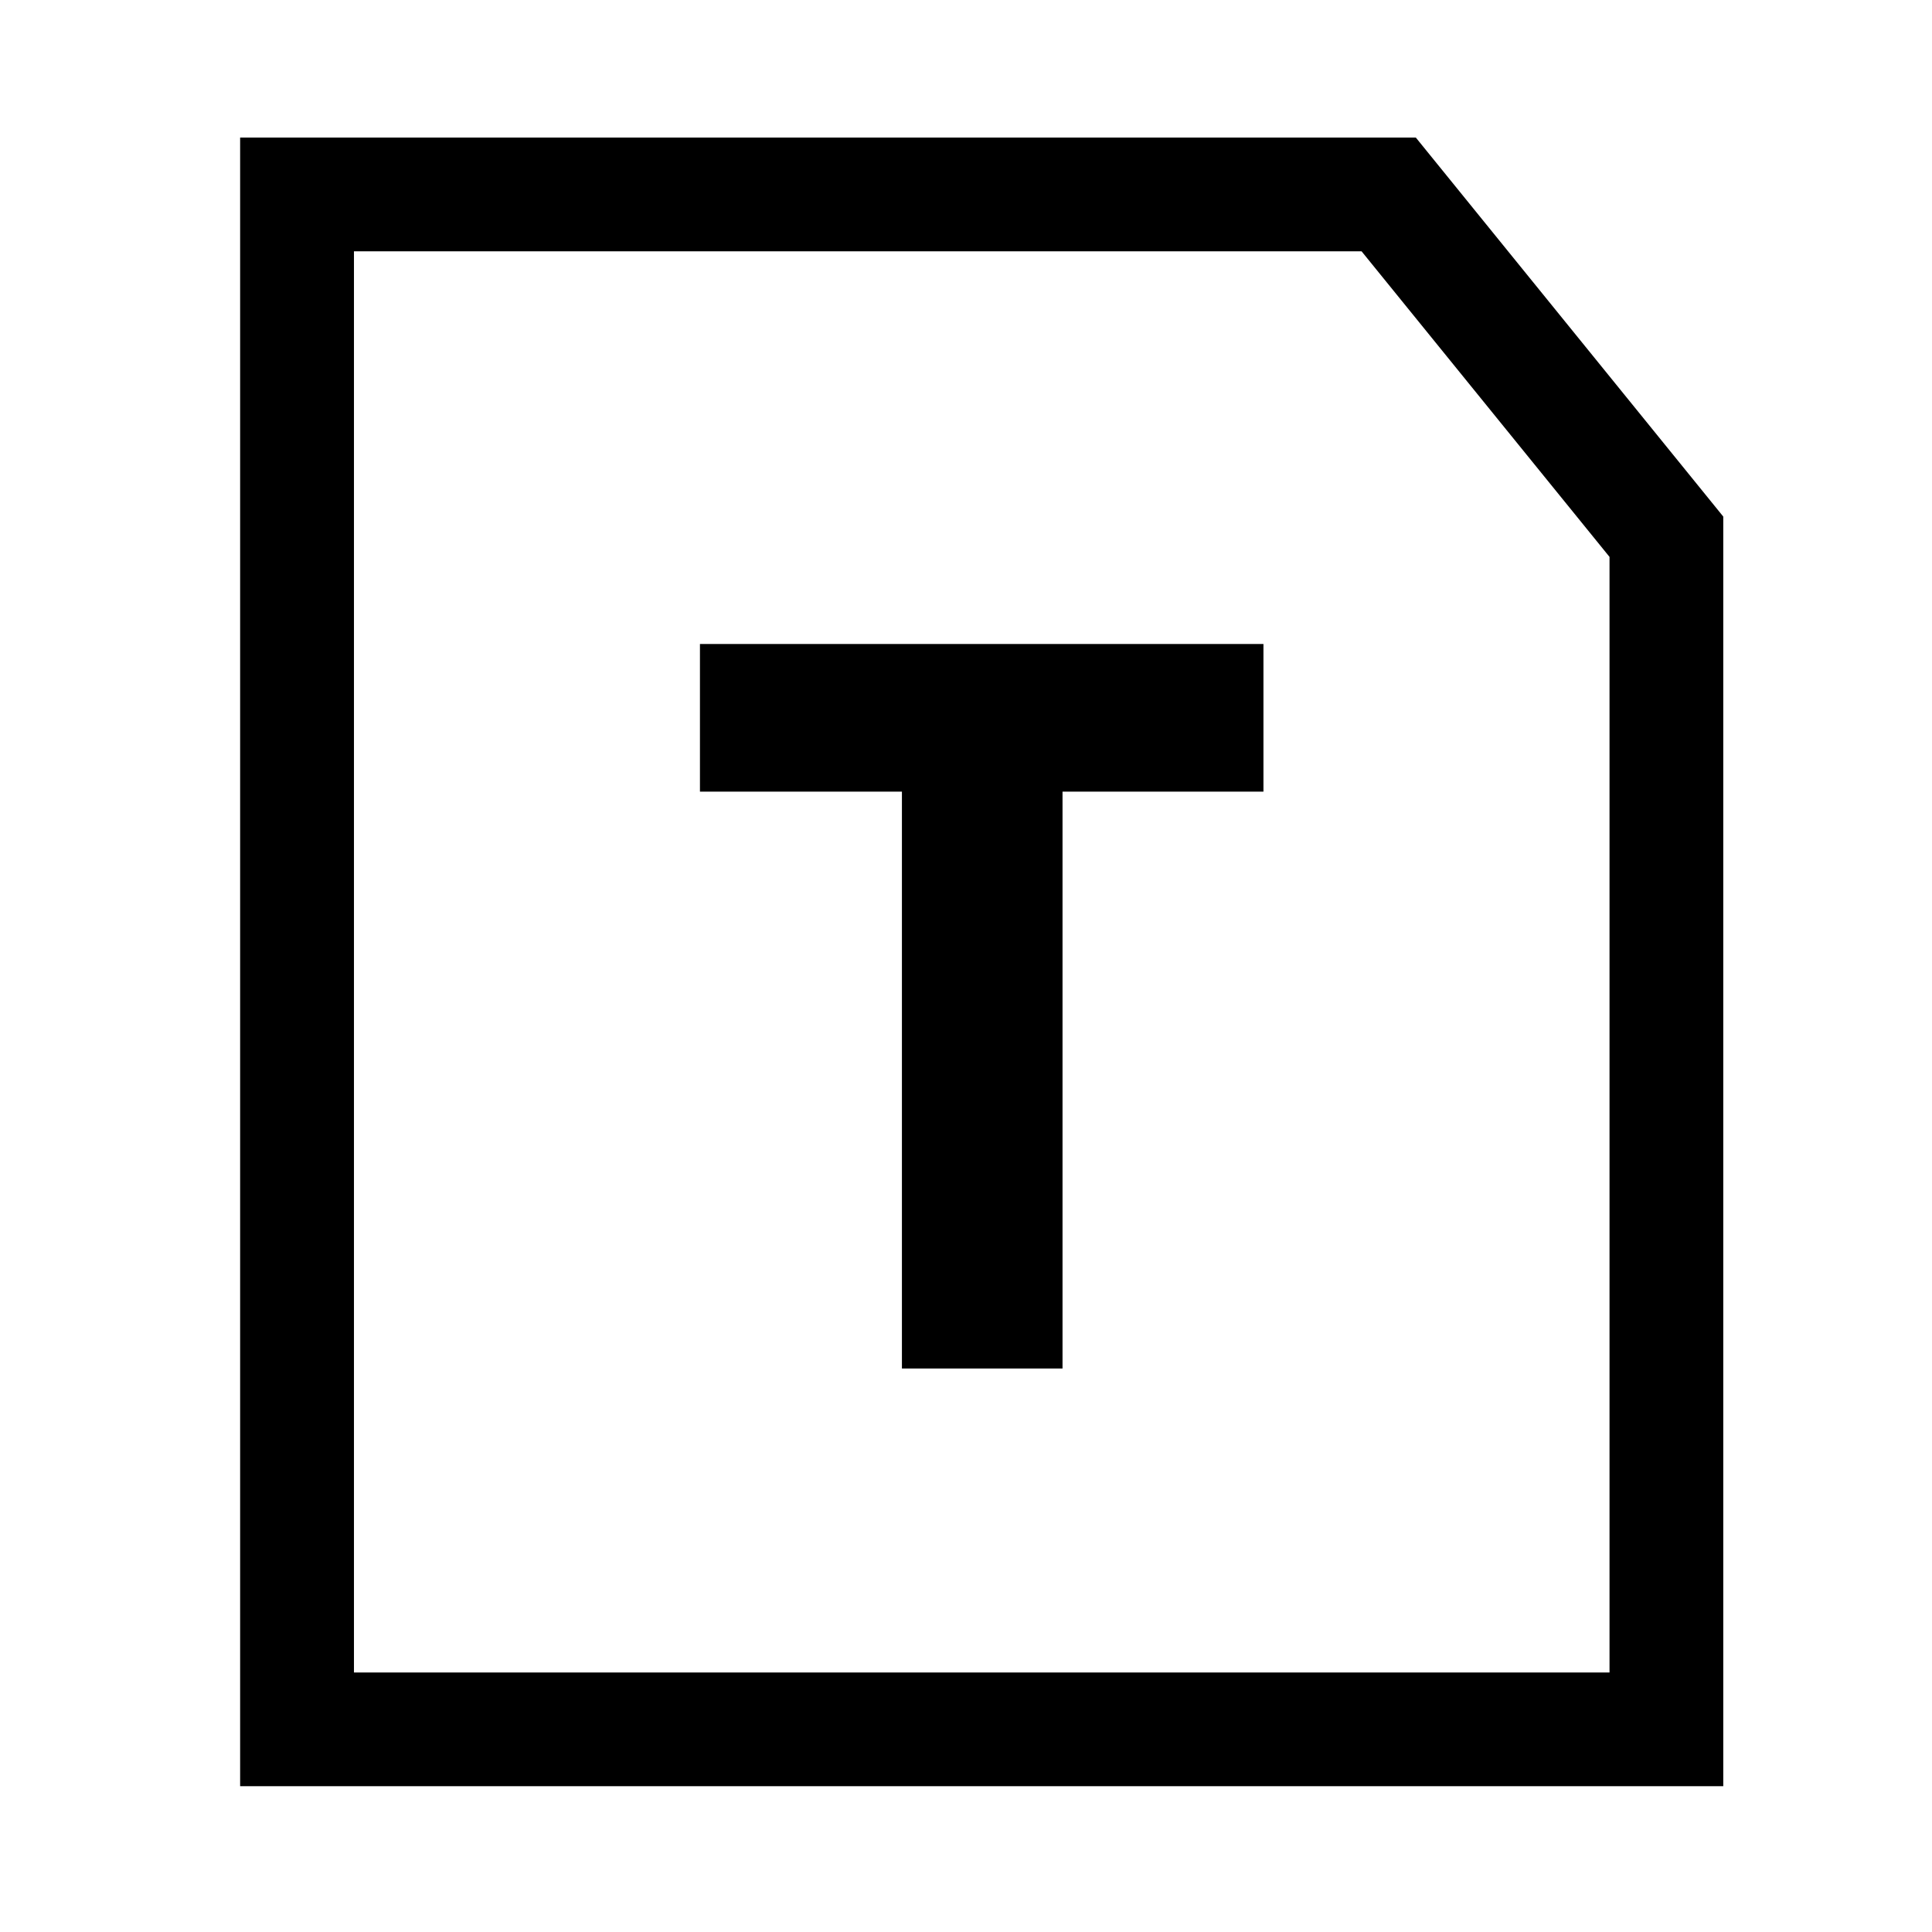 <svg width="24" height="24" viewBox="0 0 24 24" fill="none" xmlns="http://www.w3.org/2000/svg">
<g id="Group 427319959">
<path id="Vector" d="M21.407 22.189H2.983V1.709H17.588L21.407 6.417V22.189H21.407ZM4.397 20.776H19.994V6.918L16.914 3.122H4.397V20.776Z" fill="currentColor"/>
<path id="T" d="M13.199 17H11.204V9.834H8.695V8H15.695V9.834H13.199V17Z" fill="currentColor"/>
</g>
</svg>
